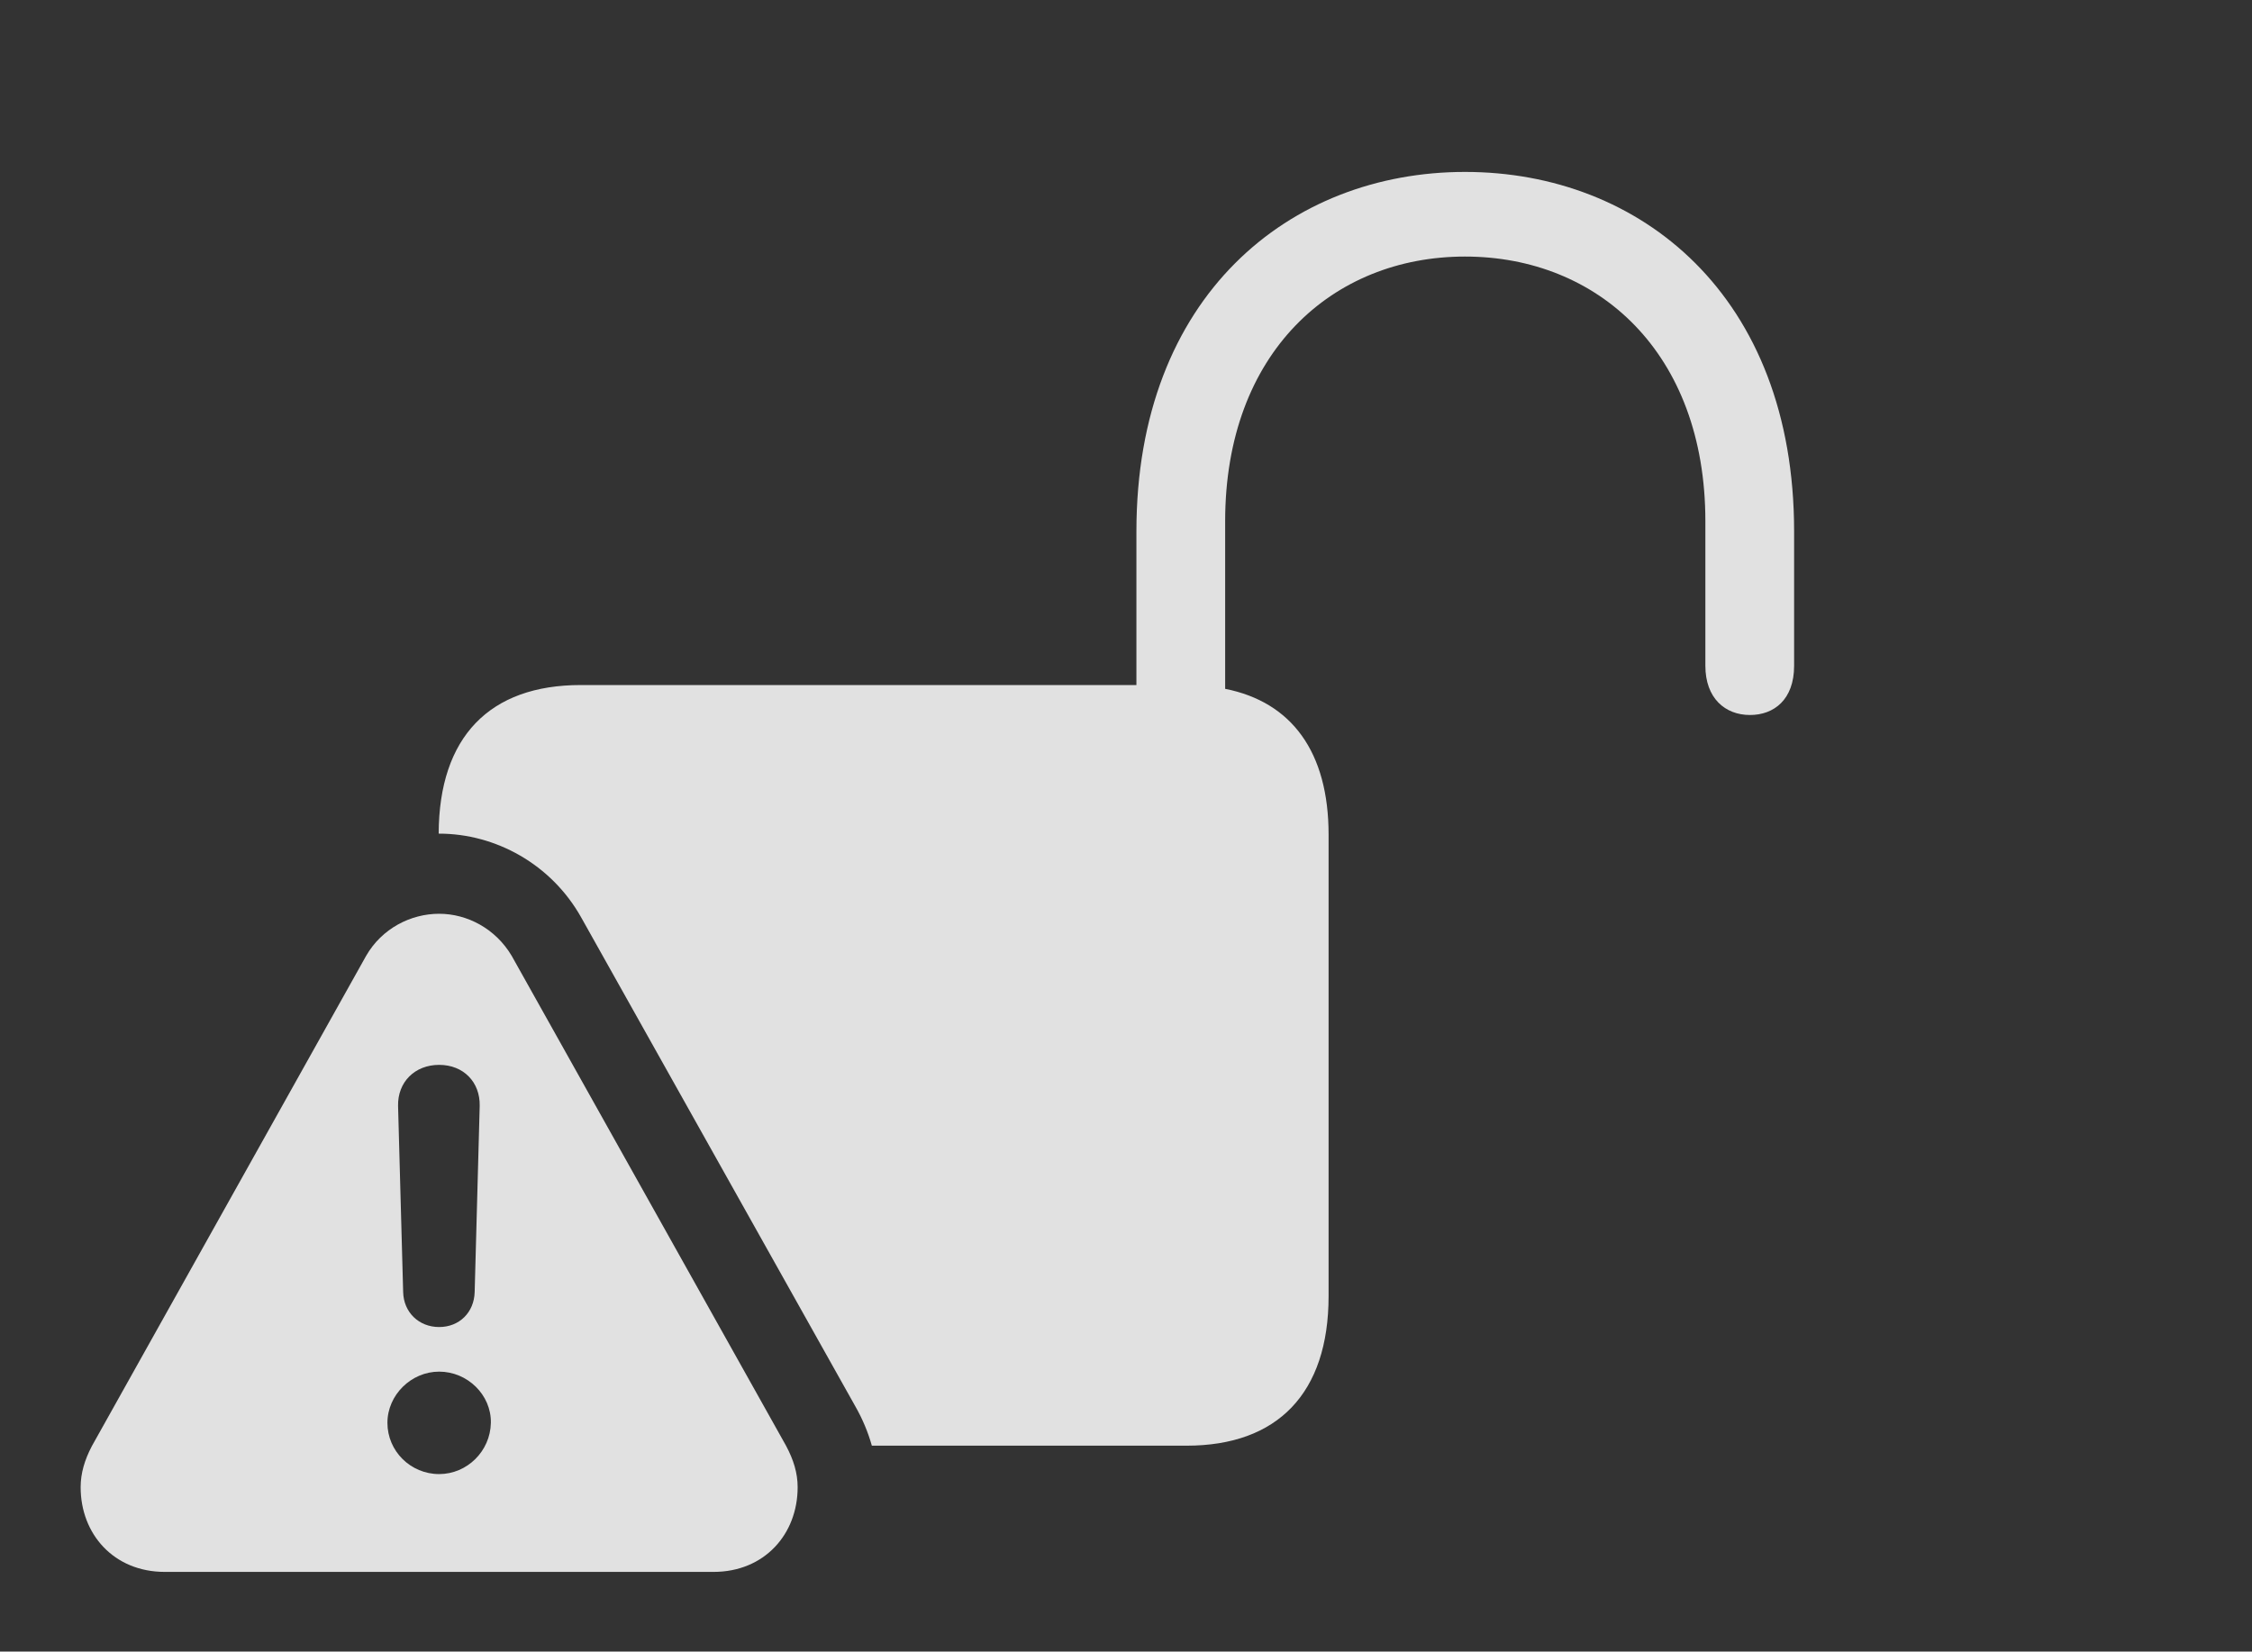 <?xml version="1.0" encoding="UTF-8"?>
<!--Generator: Apple Native CoreSVG 326-->
<!DOCTYPE svg
PUBLIC "-//W3C//DTD SVG 1.1//EN"
       "http://www.w3.org/Graphics/SVG/1.1/DTD/svg11.dtd">
<svg version="1.1" xmlns="http://www.w3.org/2000/svg" xmlns:xlink="http://www.w3.org/1999/xlink" viewBox="0 0 43.369 31.807">
 <rect x="0" y="0" width="43.369" height="31.807" fill="#333333" stroke="none"/>
 <g>
  <rect height="31.807" opacity="0" width="43.369" x="0" y="0"/>
  <path d="M34.551 10.234L34.551 12.822C34.551 13.477 34.16 13.77 33.701 13.77C33.223 13.77 32.842 13.447 32.842 12.822L32.842 10.039C32.842 6.787 30.771 4.941 28.213 4.941C25.664 4.941 23.594 6.787 23.594 10.039L23.594 13.266C24.877 13.52 25.586 14.485 25.586 16.074L25.586 24.961C25.586 26.836 24.6 27.842 22.852 27.842L16.79 27.842C16.717 27.581 16.61 27.327 16.475 27.09L11.191 17.666C10.615 16.641 9.541 16.055 8.457 16.055C8.454 16.055 8.451 16.055 8.448 16.055C8.454 14.192 9.43 13.193 11.182 13.193L21.885 13.193L21.885 10.234C21.885 5.693 24.844 3.311 28.213 3.311C31.592 3.311 34.551 5.693 34.551 10.234Z" fill="white" fill-opacity="0.85"/>
  <path d="M9.854 18.408L15.137 27.842C15.283 28.115 15.361 28.369 15.361 28.643C15.361 29.541 14.727 30.273 13.74 30.273L3.174 30.273C2.188 30.273 1.553 29.541 1.553 28.643C1.553 28.369 1.631 28.115 1.768 27.852L7.051 18.408C7.354 17.881 7.91 17.598 8.457 17.598C8.994 17.598 9.541 17.881 9.854 18.408ZM7.461 27.402C7.461 27.949 7.91 28.389 8.457 28.389C8.994 28.389 9.443 27.949 9.453 27.402C9.463 26.865 9.004 26.416 8.457 26.416C7.92 26.416 7.461 26.865 7.461 27.402ZM7.666 21.299L7.764 24.883C7.773 25.273 8.066 25.557 8.457 25.557C8.848 25.557 9.131 25.273 9.141 24.883L9.238 21.299C9.248 20.84 8.926 20.508 8.457 20.508C7.988 20.508 7.656 20.84 7.666 21.299Z" fill="white" fill-opacity="0.85"/>
 </g>
</svg>
